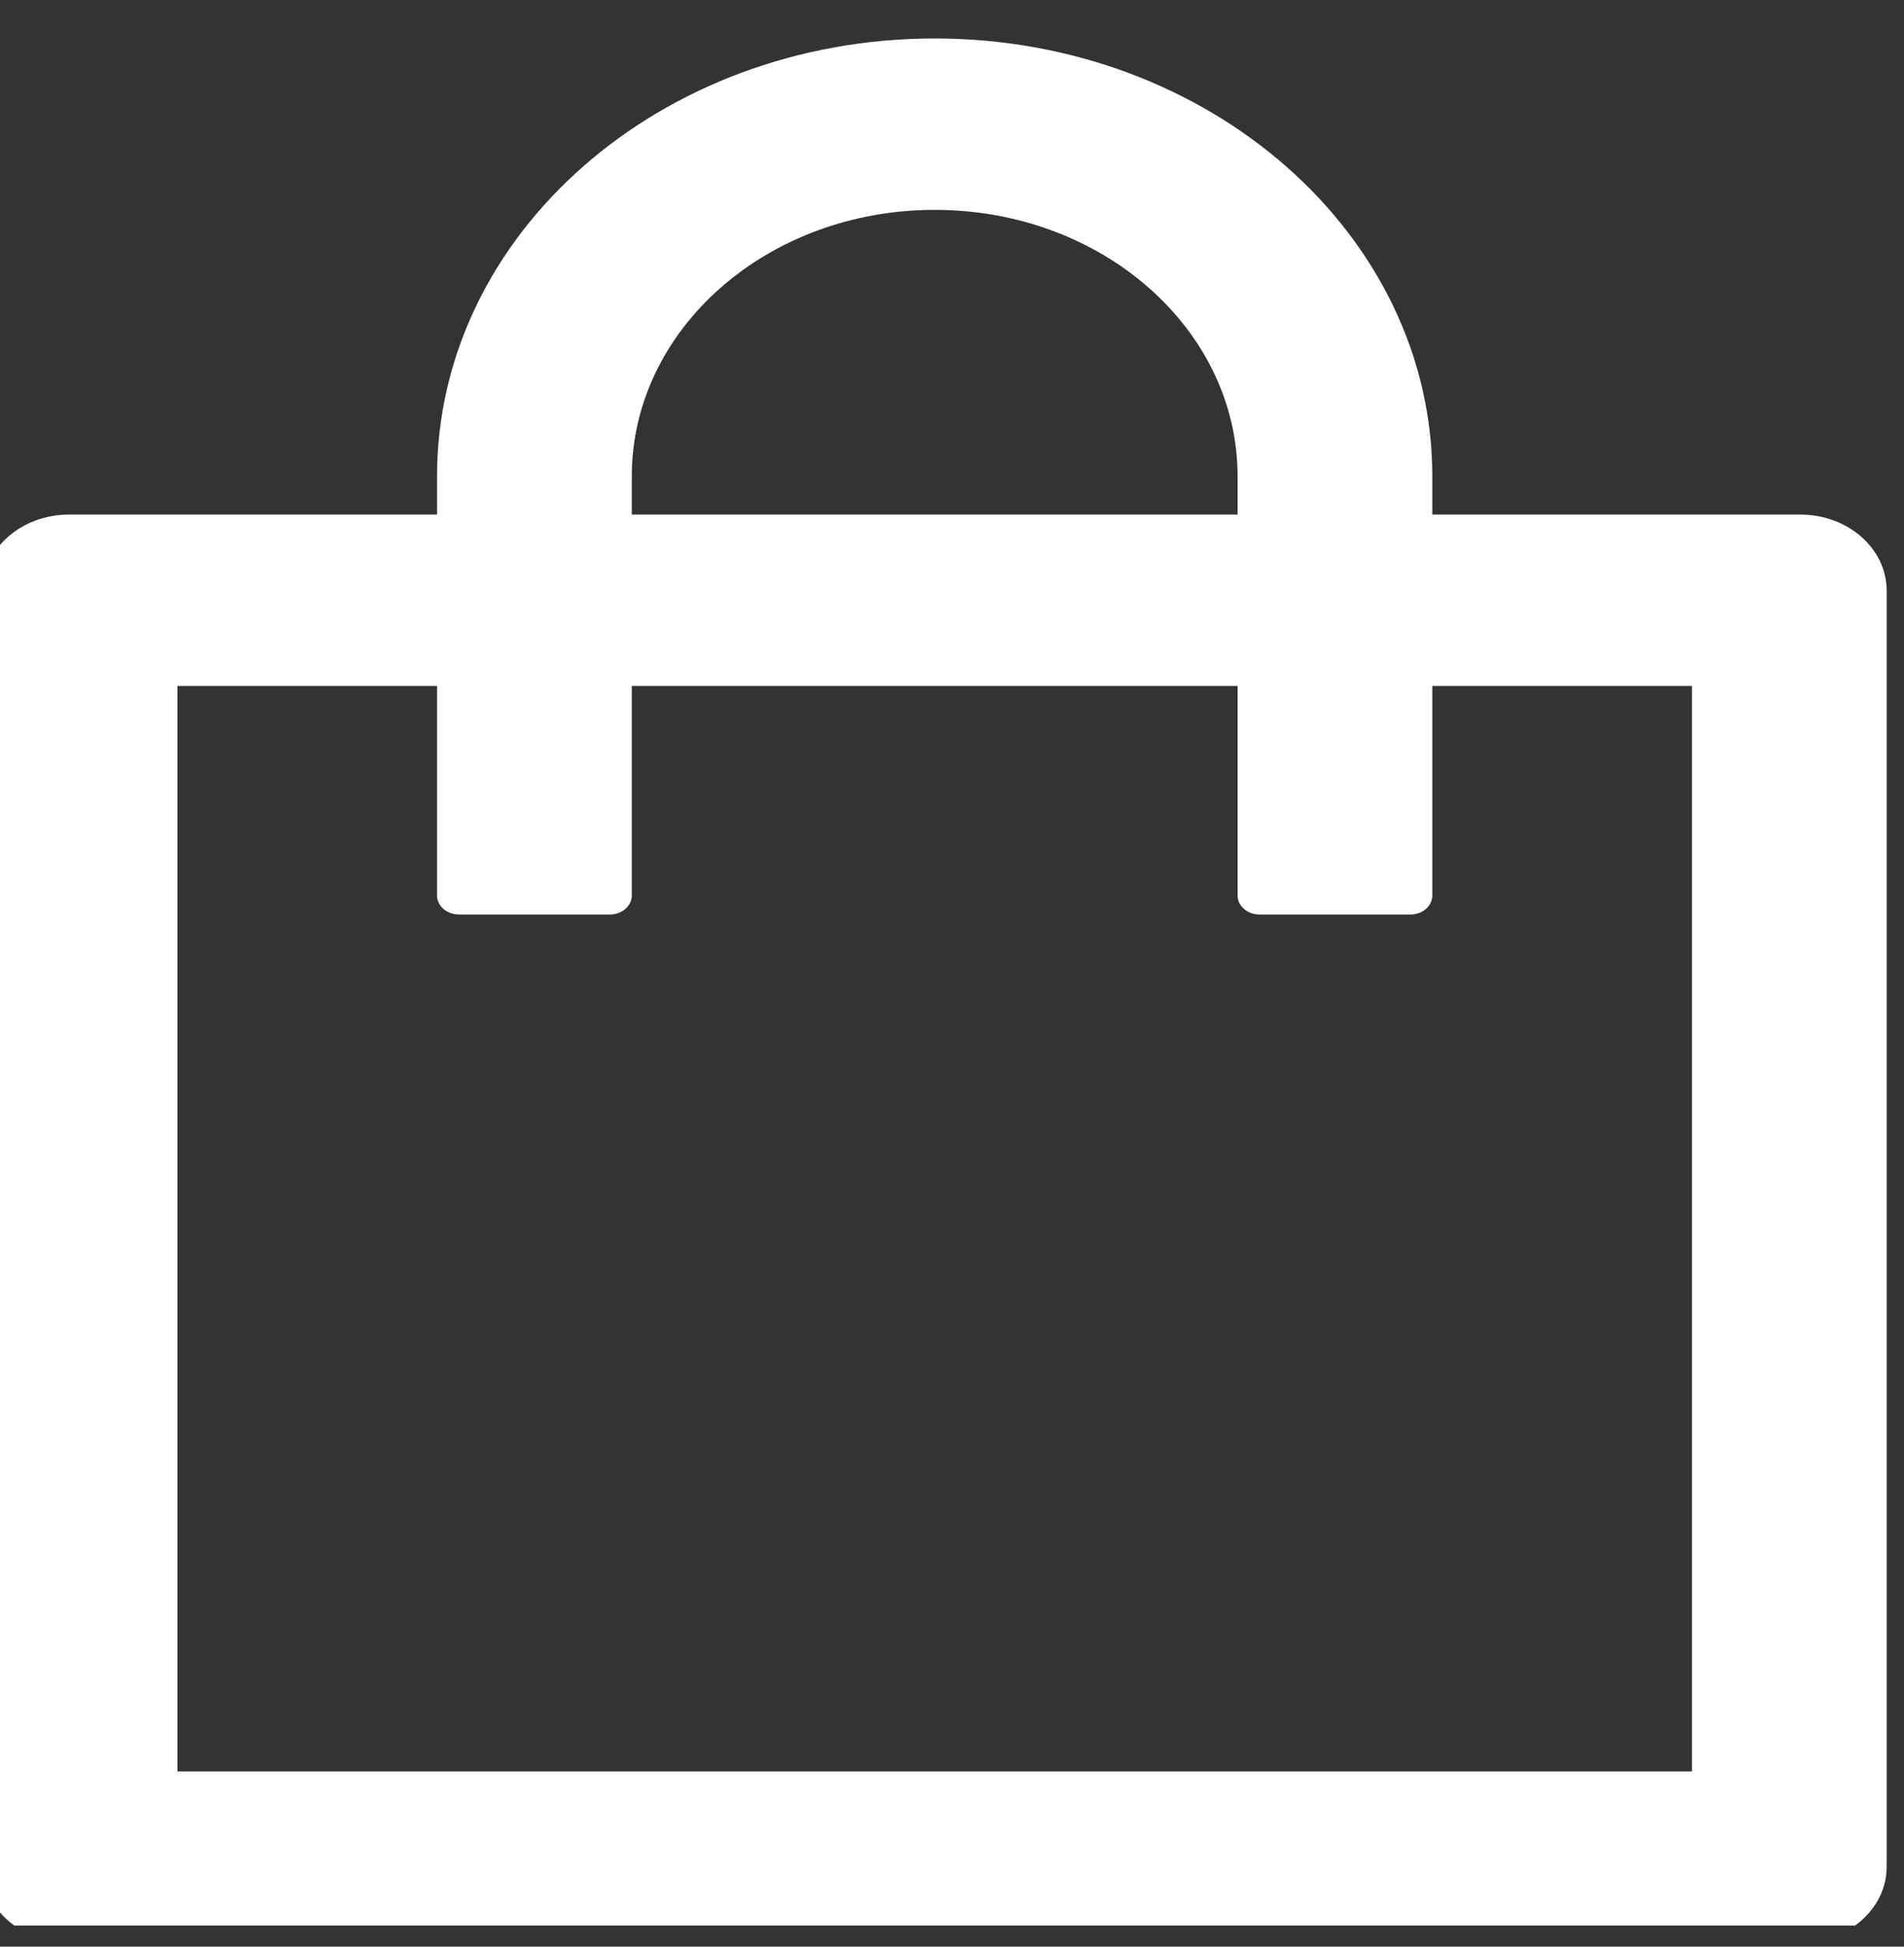 <svg width="45" height="46" viewBox="0 0 45 46" fill="none" xmlns="http://www.w3.org/2000/svg">
<rect x="0" y="0" width="45" height="46" fill="#333333" stroke="none"/>
<g clip-path="url(#clip0_67_192)">
<path d="M42.545 12.159H33.852V11.259C33.852 5.544 28.585 0.909 22.091 0.909C15.597 0.909 10.329 5.544 10.329 11.259V12.159H1.636C0.505 12.159 -0.409 12.964 -0.409 13.959V44.109C-0.409 45.105 0.505 45.909 1.636 45.909H42.545C43.677 45.909 44.591 45.105 44.591 44.109V13.959C44.591 12.964 43.677 12.159 42.545 12.159ZM14.932 11.259C14.932 7.777 18.134 4.959 22.091 4.959C26.047 4.959 29.25 7.777 29.25 11.259V12.159H14.932V11.259ZM39.989 41.859H4.193V16.209H10.329V21.159C10.329 21.407 10.56 21.609 10.841 21.609H14.42C14.702 21.609 14.932 21.407 14.932 21.159V16.209H29.25V21.159C29.25 21.407 29.48 21.609 29.761 21.609H33.341C33.622 21.609 33.852 21.407 33.852 21.159V16.209H39.989V41.859Z" fill="white"/>
</g>
<defs>
<clipPath id="clip0_67_192">
<rect width="45" height="45" fill="white" transform="translate(0 0.5)"/>
</clipPath>
</defs>
</svg>
